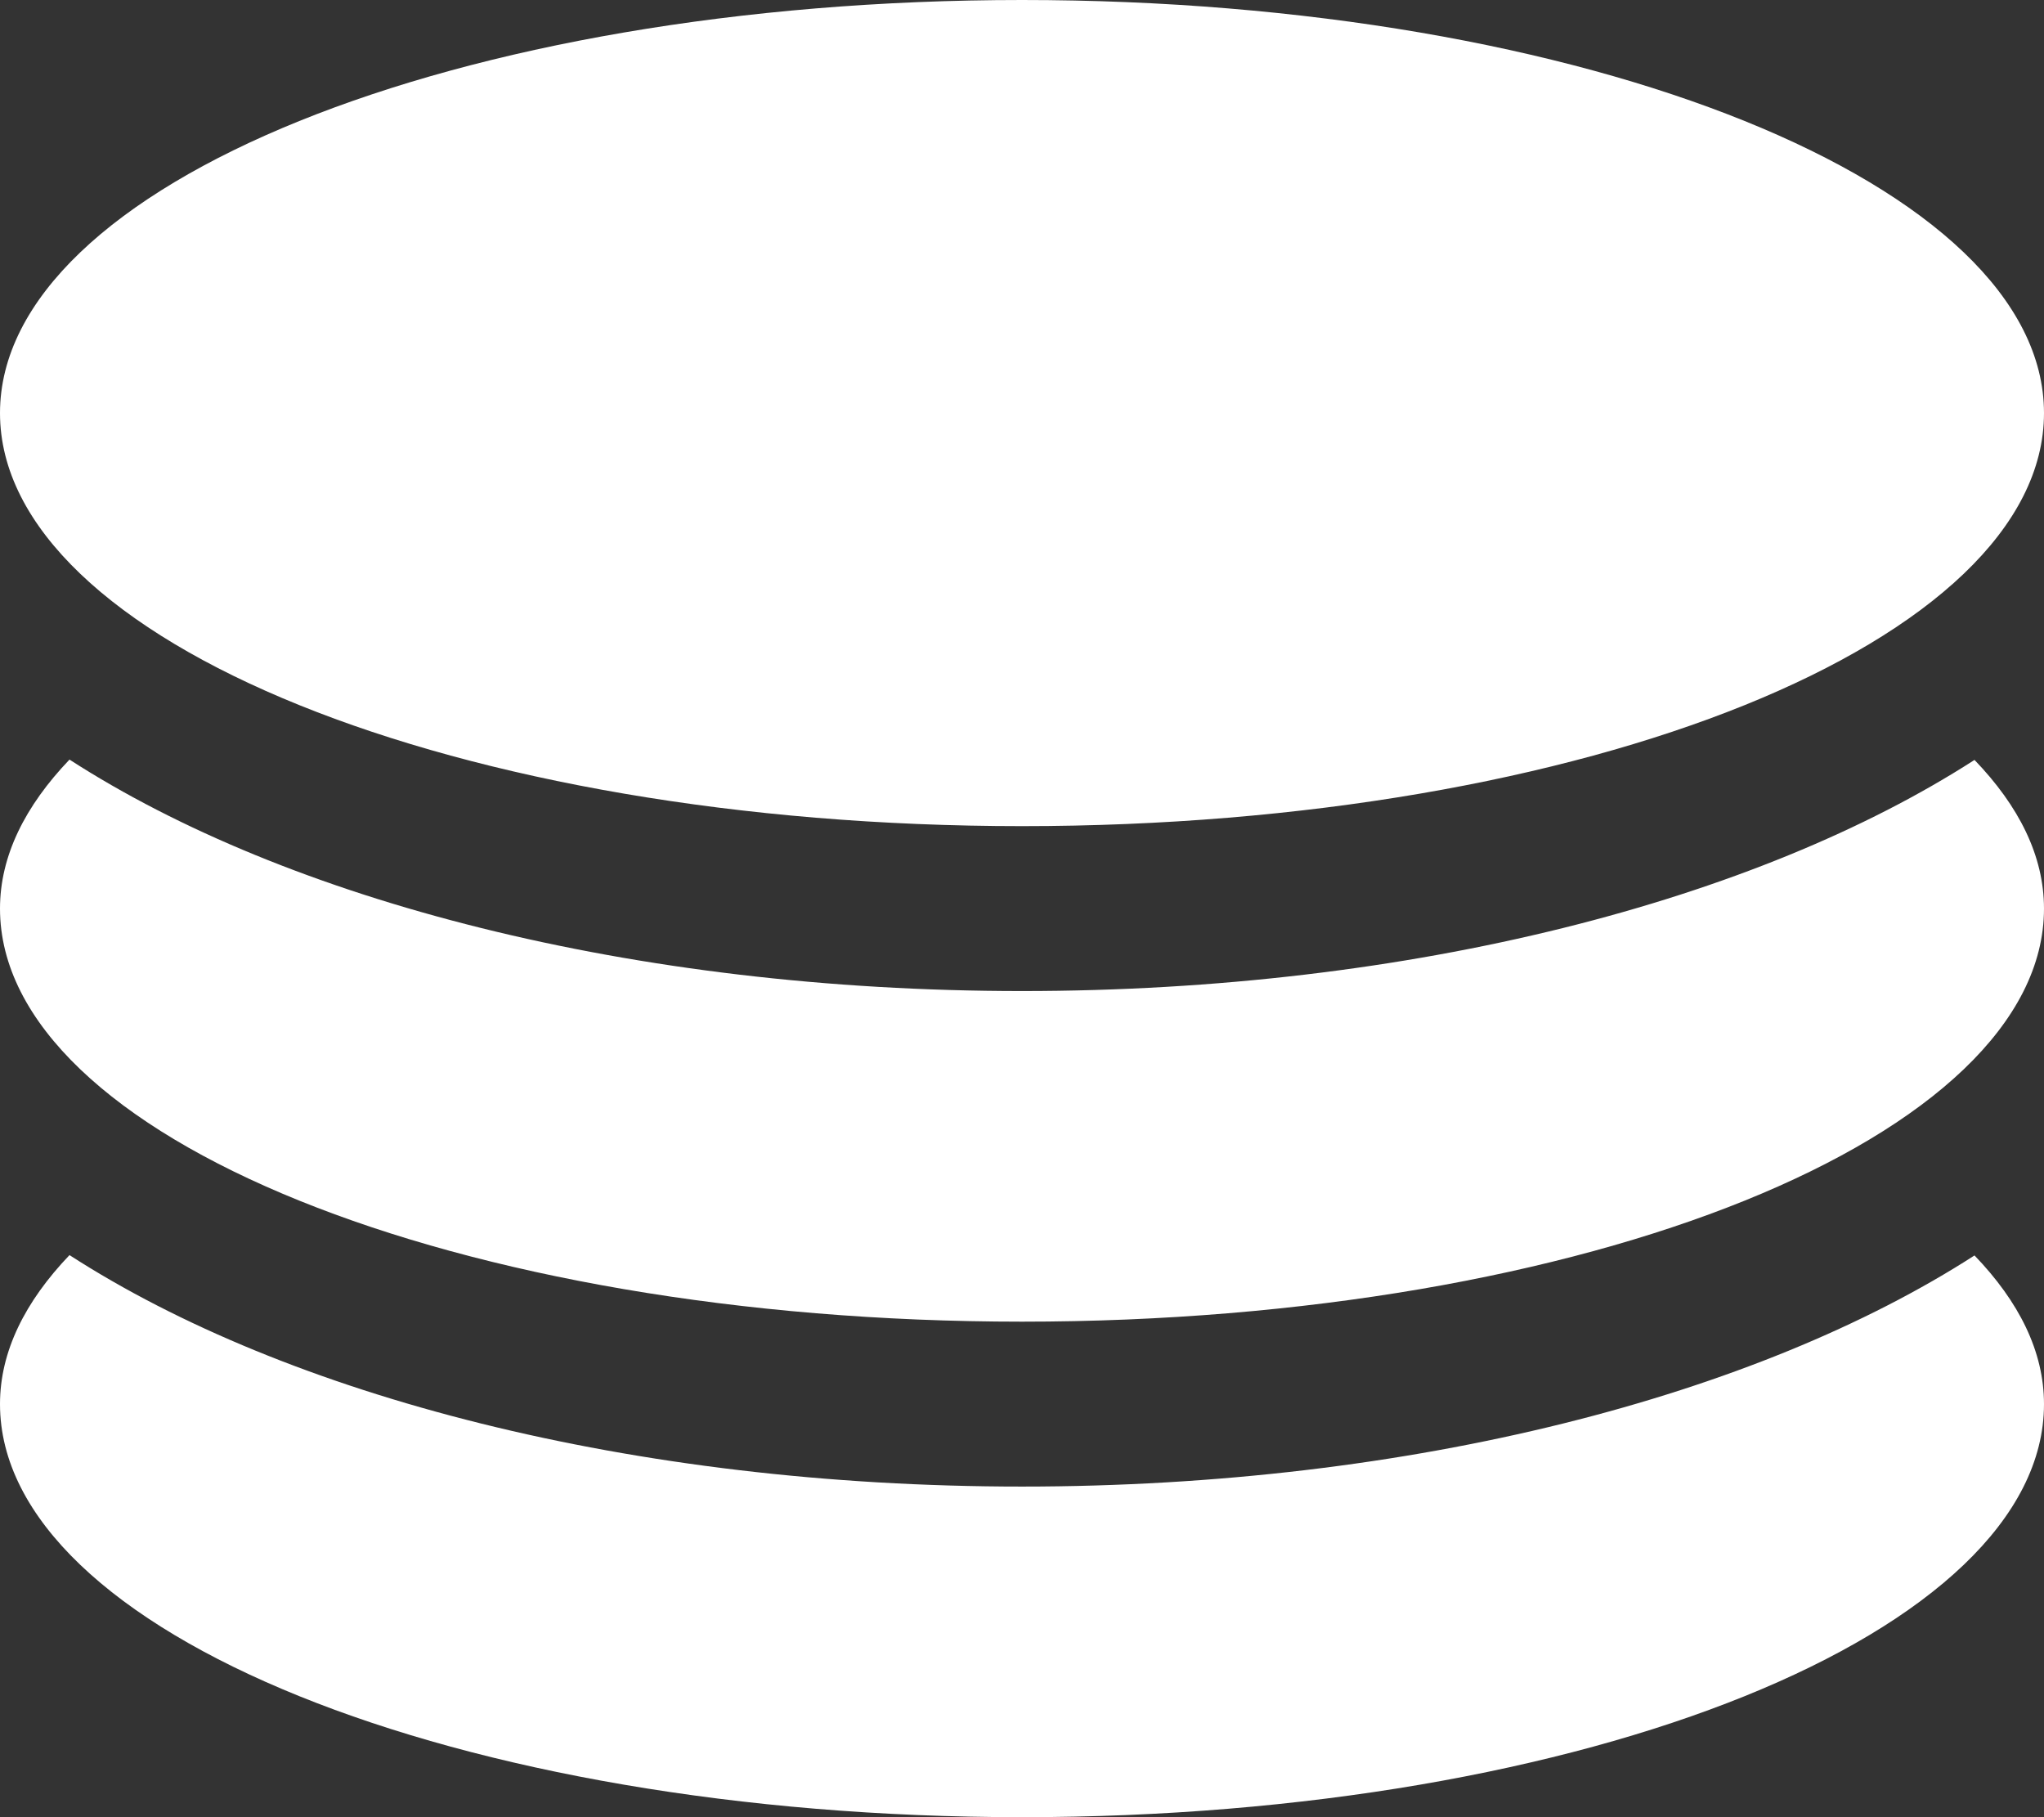 <svg width="18" height="16" viewBox="0 0 18 16" fill="none" xmlns="http://www.w3.org/2000/svg">
<rect x="0" y="0" width="18" height="16" fill="#333333" stroke="none"/>
<path id="Vector" d="M9 7.274C13.971 7.274 18 5.645 18 3.637C18 1.629 13.971 0 9 0C4.029 0 0 1.629 0 3.637C0 5.645 4.029 7.274 9 7.274ZM9 13.089C5.565 13.089 2.528 12.288 0.612 11.051C0.221 11.46 0 11.899 0 12.363C0 14.371 4.029 16 9 16C13.971 16 18 14.371 18 12.363C18 11.899 17.779 11.46 17.388 11.054C15.472 12.288 12.435 13.089 9 13.089ZM9 8.726C5.565 8.726 2.528 7.925 0.612 6.688C0.221 7.097 0 7.536 0 8C0 10.008 4.029 11.637 9 11.637C13.971 11.637 18 10.008 18 8C18 7.536 17.779 7.097 17.388 6.691C15.472 7.925 12.435 8.726 9 8.726Z" fill="white"/>
</svg>
